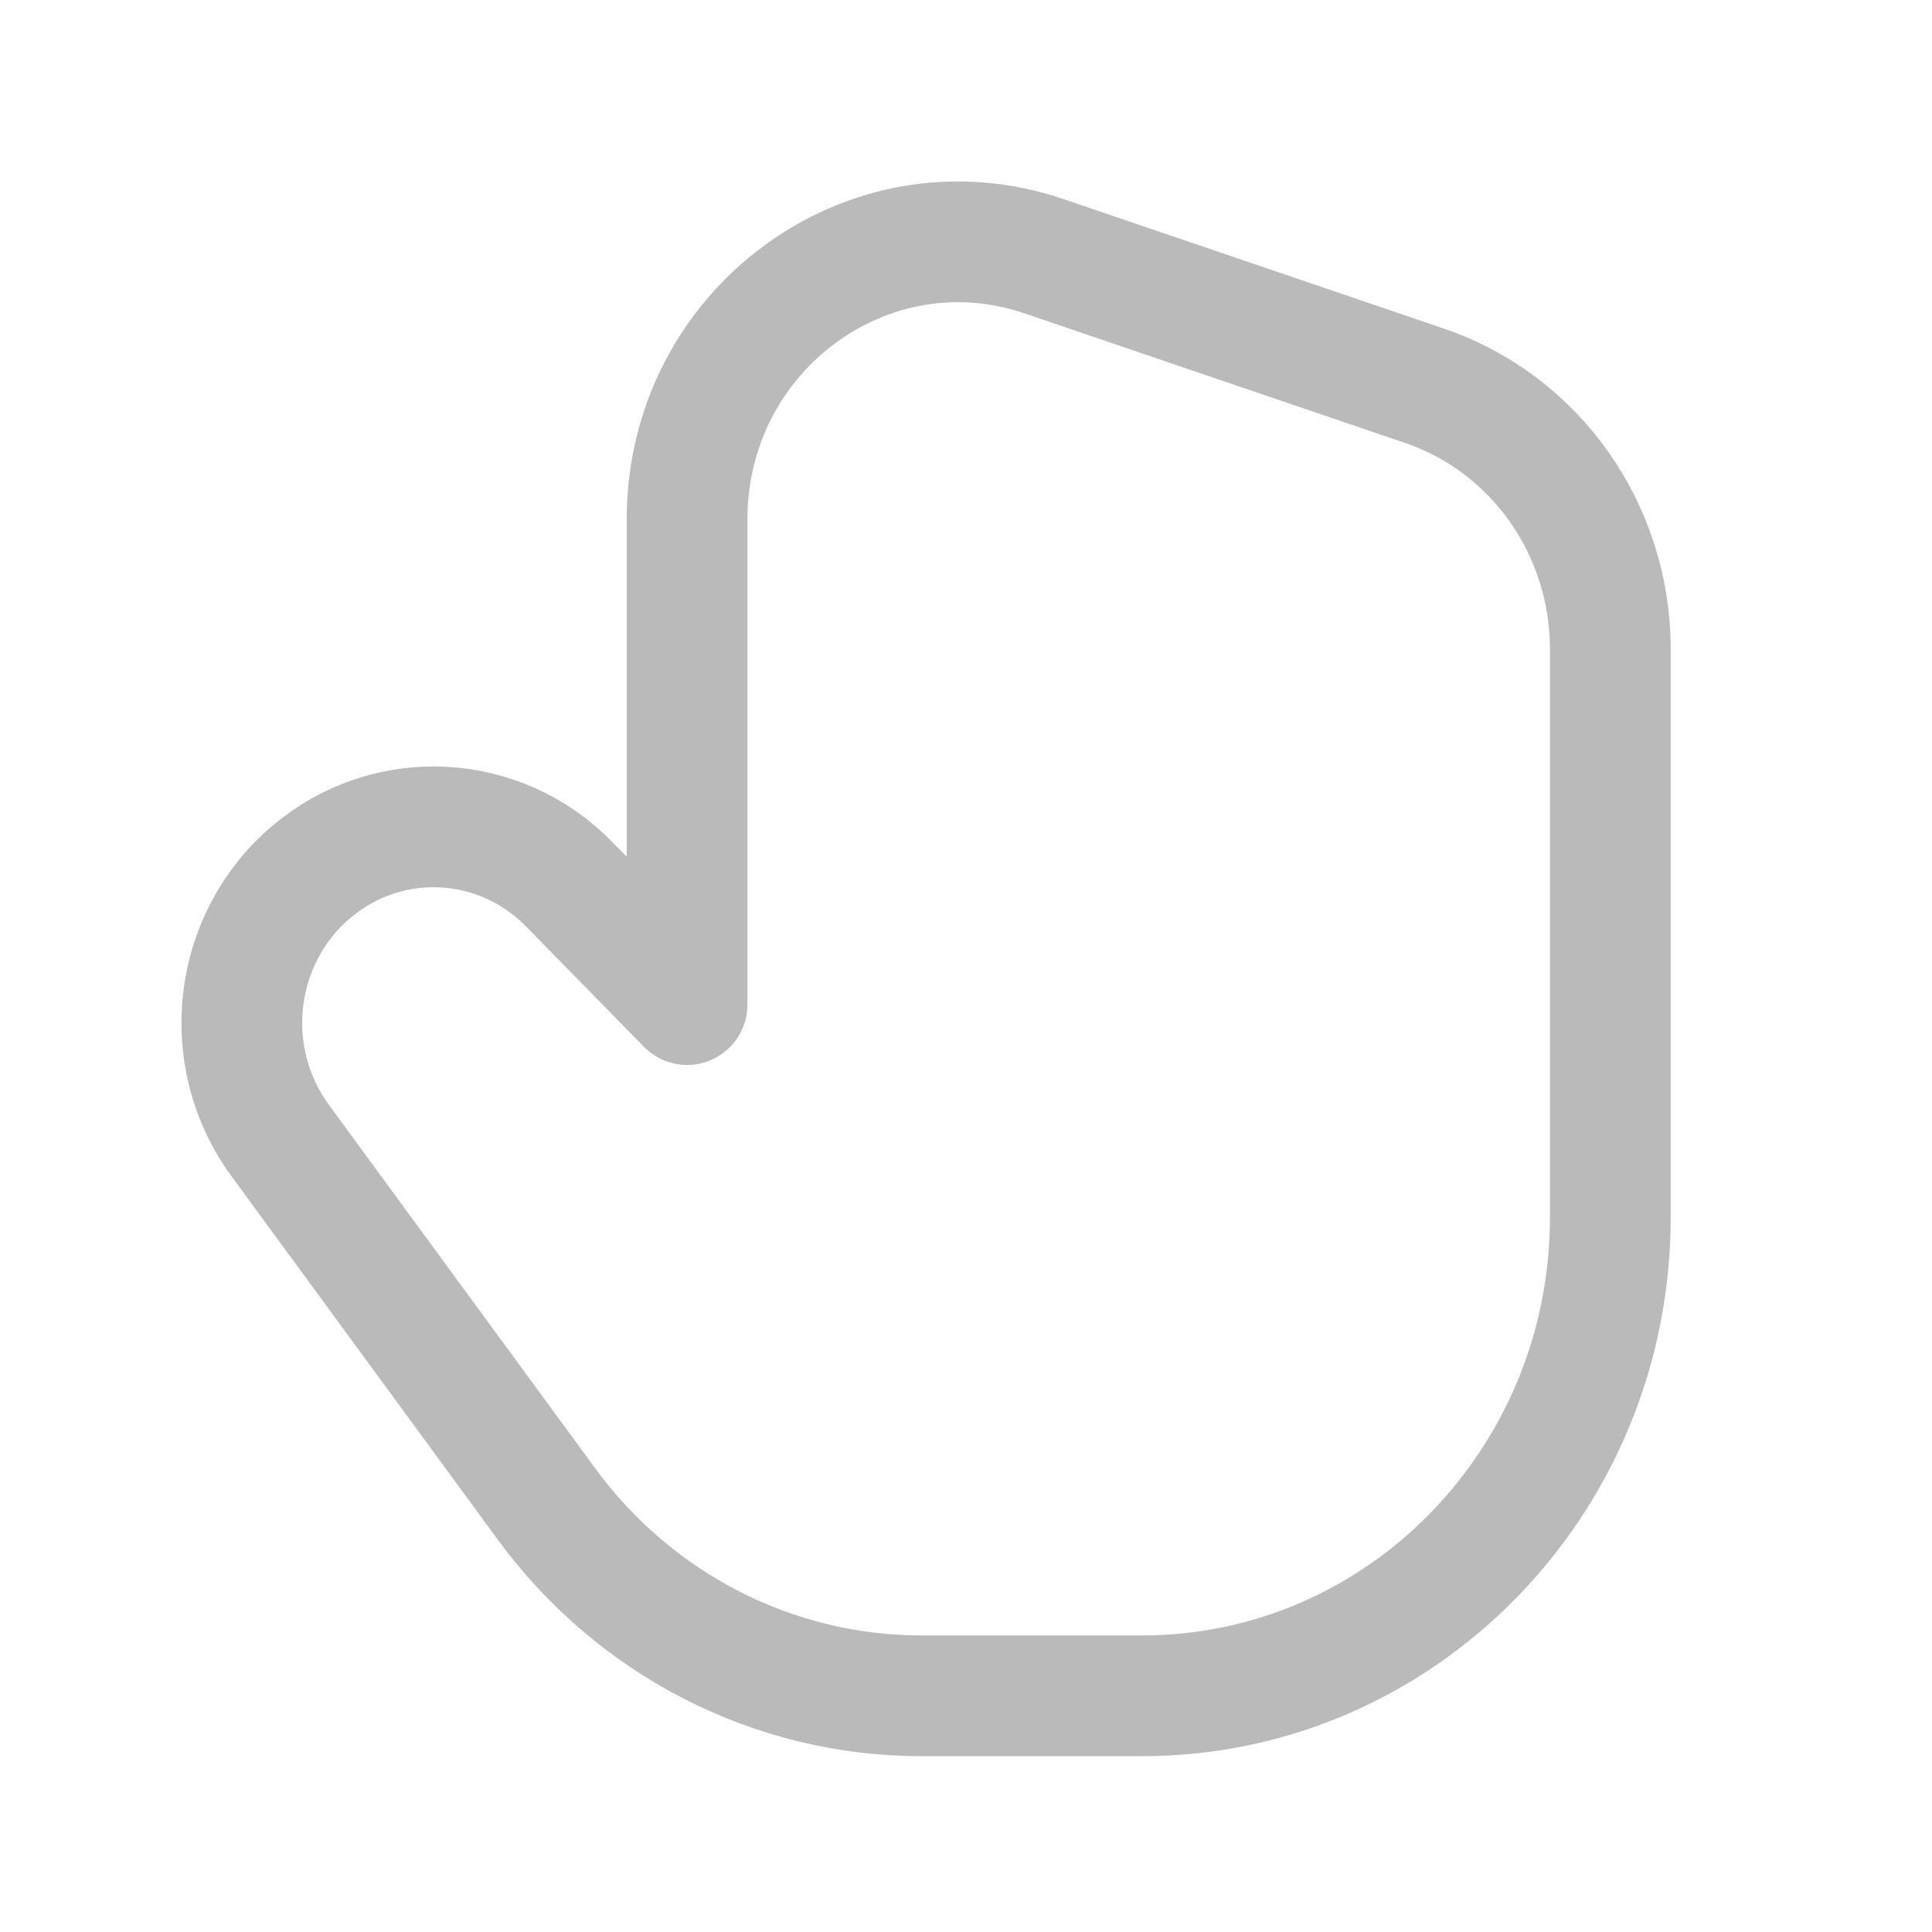 <?xml version="1.0" encoding="UTF-8"?>
<svg width="24px" height="24px" viewBox="0 0 24 24" version="1.1" xmlns="http://www.w3.org/2000/svg" xmlns:xlink="http://www.w3.org/1999/xlink">
    <title>Hand</title>
    <g id="Hand" stroke="none" stroke-width="1" fill="none" fill-rule="evenodd">
        <g id="Group" transform="translate(-0.005, -0.005)">
            <polygon id="Path" points="0 0 24.01 0 24.01 24.01 0 24.01"></polygon>
            <g stroke-linecap="round" stroke-linejoin="round" transform="translate(3.005, 3.005)" id="Path" stroke="#BABABA" stroke-width="1.5">
                <path d="M0.877,7.823 C1.824,7.029 3.207,7.1 4.071,7.985 L5.535,9.479 L5.535,3.452 C5.535,1.1 7.789,-0.561 9.972,0.184 L14.698,1.793 C16.075,2.262 17.004,3.58 17.004,5.061 L17.004,12.122 C17.004,15.404 14.399,18.066 11.188,18.066 L8.446,18.066 C6.614,18.066 4.889,17.184 3.79,15.685 L0.479,11.166 C-0.285,10.122 -0.11,8.649 0.877,7.823 L0.877,7.823 Z"></path>
            </g>
        </g>
    </g>
</svg>